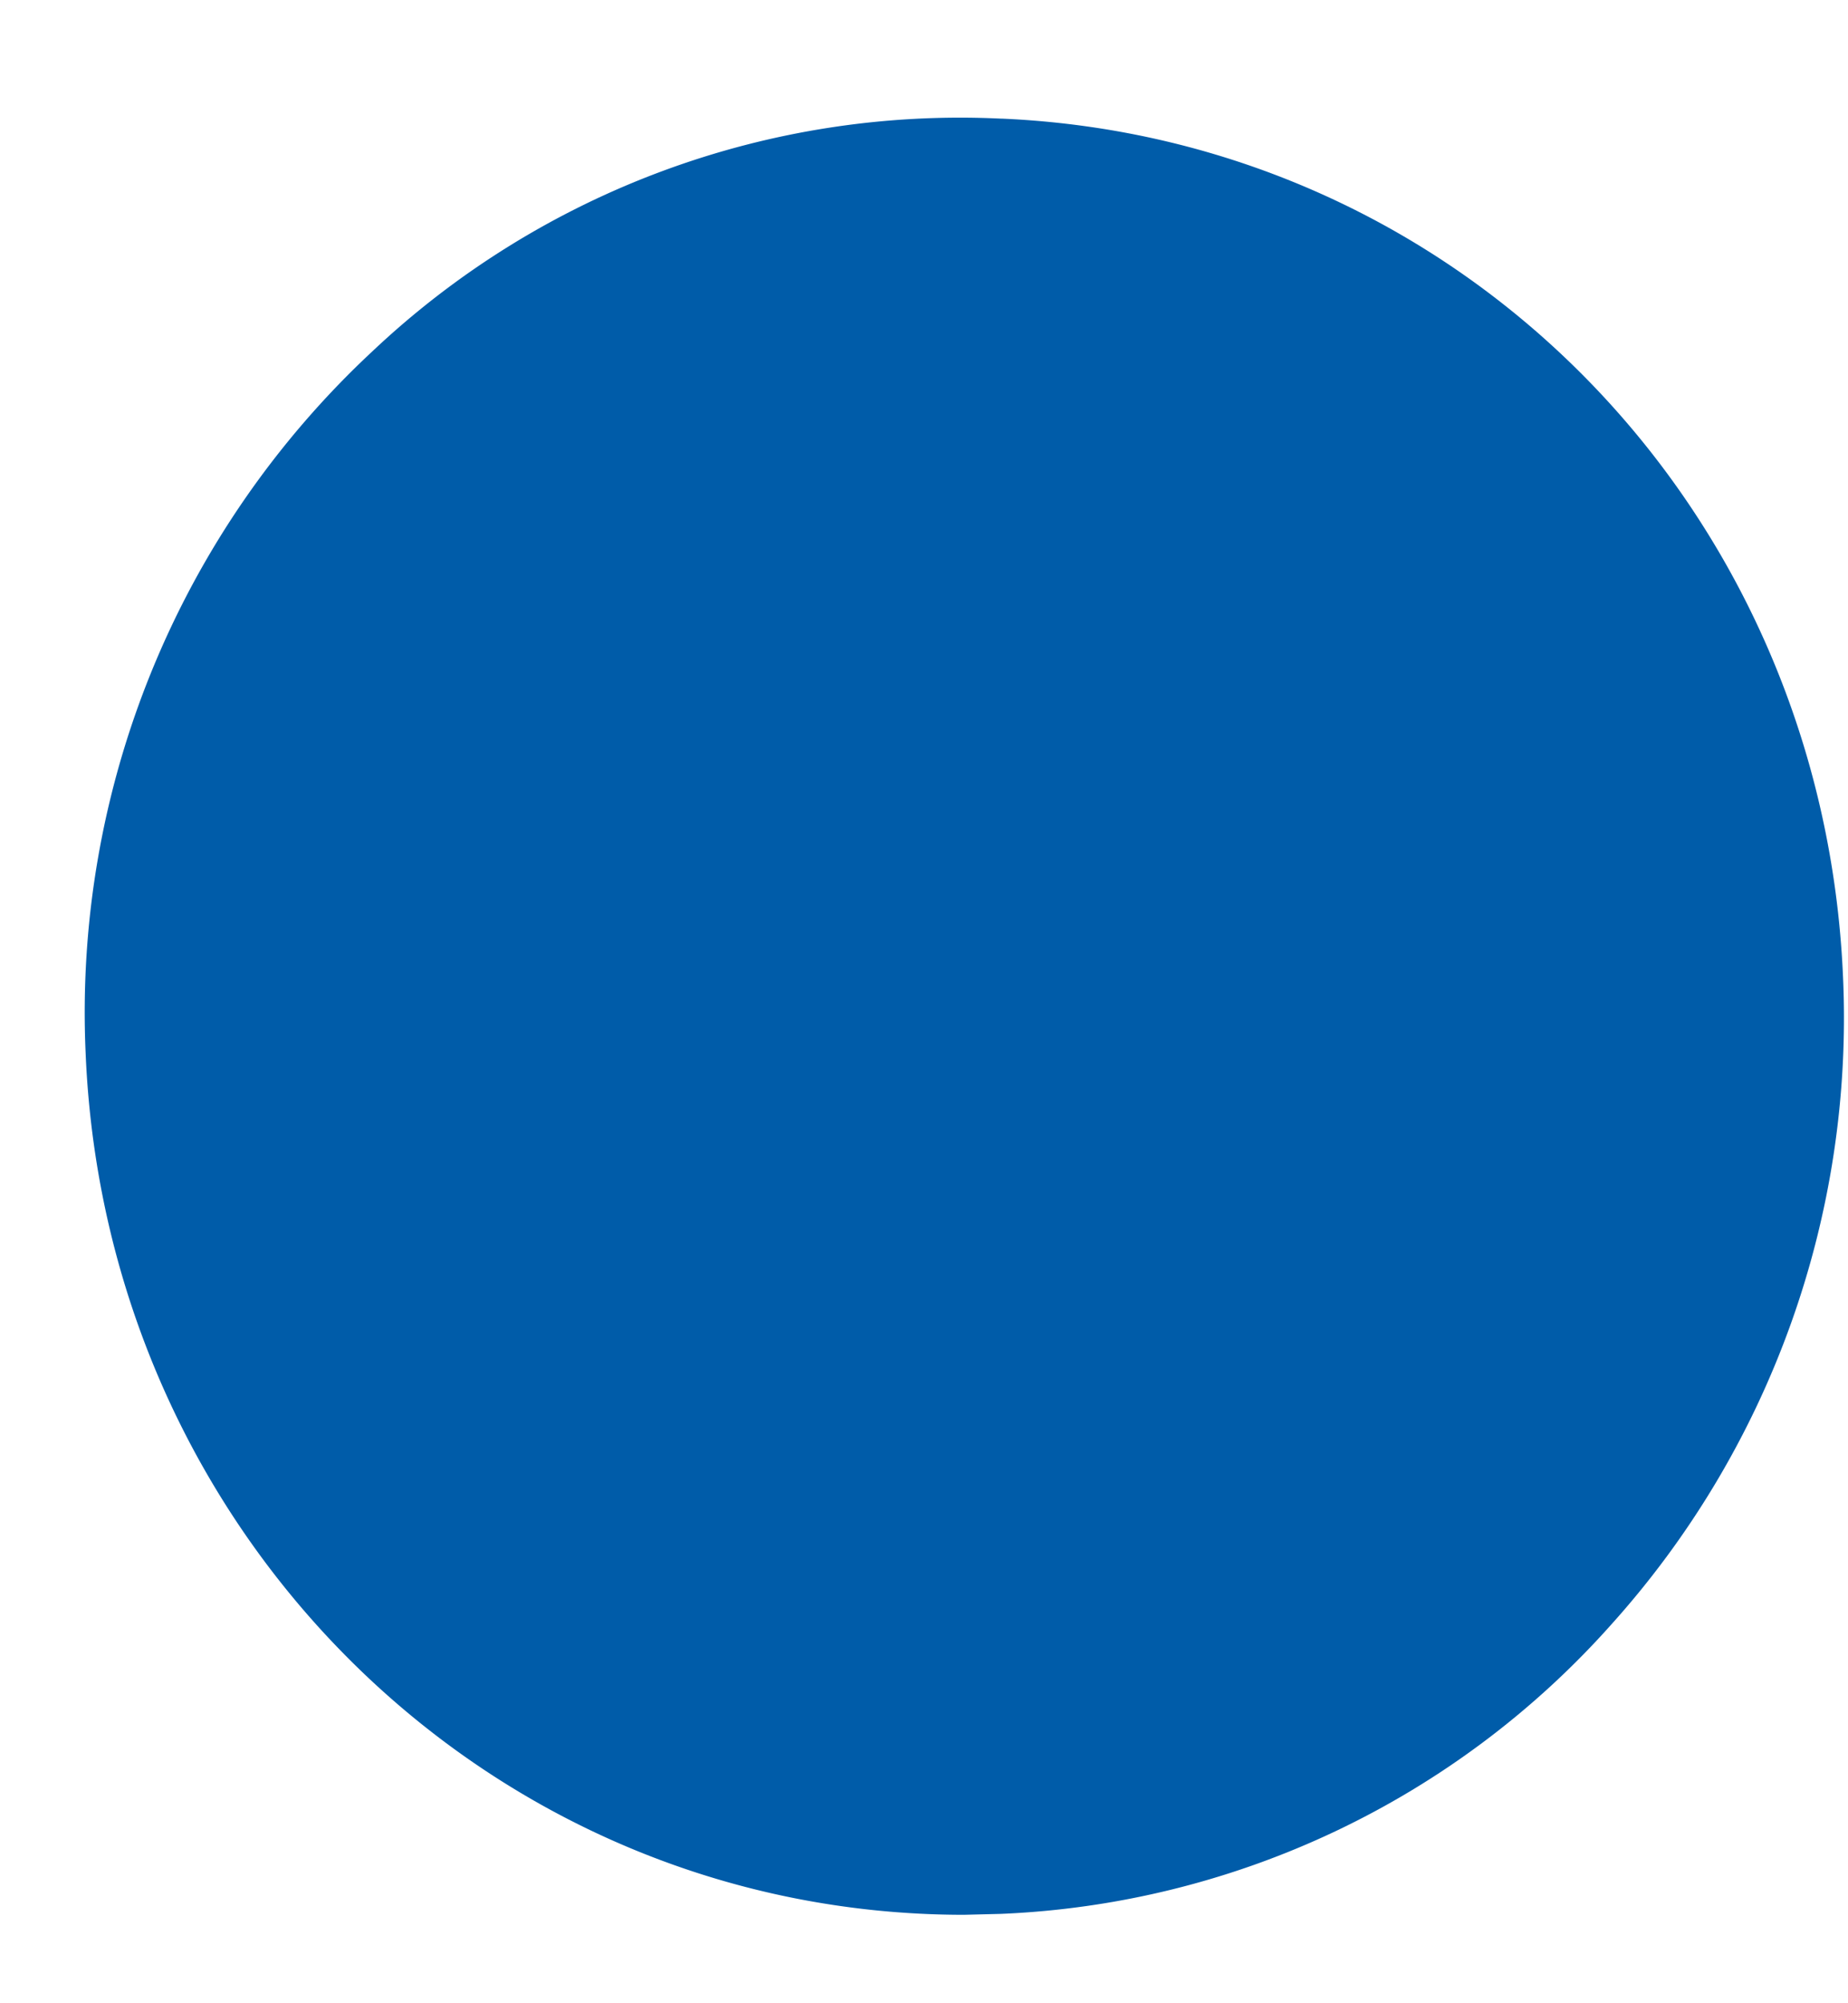 <svg xmlns="http://www.w3.org/2000/svg" xmlns:xlink="http://www.w3.org/1999/xlink" width="12" height="13"><defs><path id="a" d="M582.51 9334.77c2.982.132 5.33 2.531 5.458 5.577a5.883 5.883 0 0 1-1.504 4.194 5.62 5.62 0 0 1-3.964 1.879l-.24.006c-3.069 0-5.575-2.457-5.704-5.593a5.861 5.861 0 0 1 1.861-4.552 5.559 5.559 0 0 1 4.086-1.511h.007"/></defs><use fill="#005ca9" xlink:href="#a" transform="translate(-576 -9334)"/></svg>